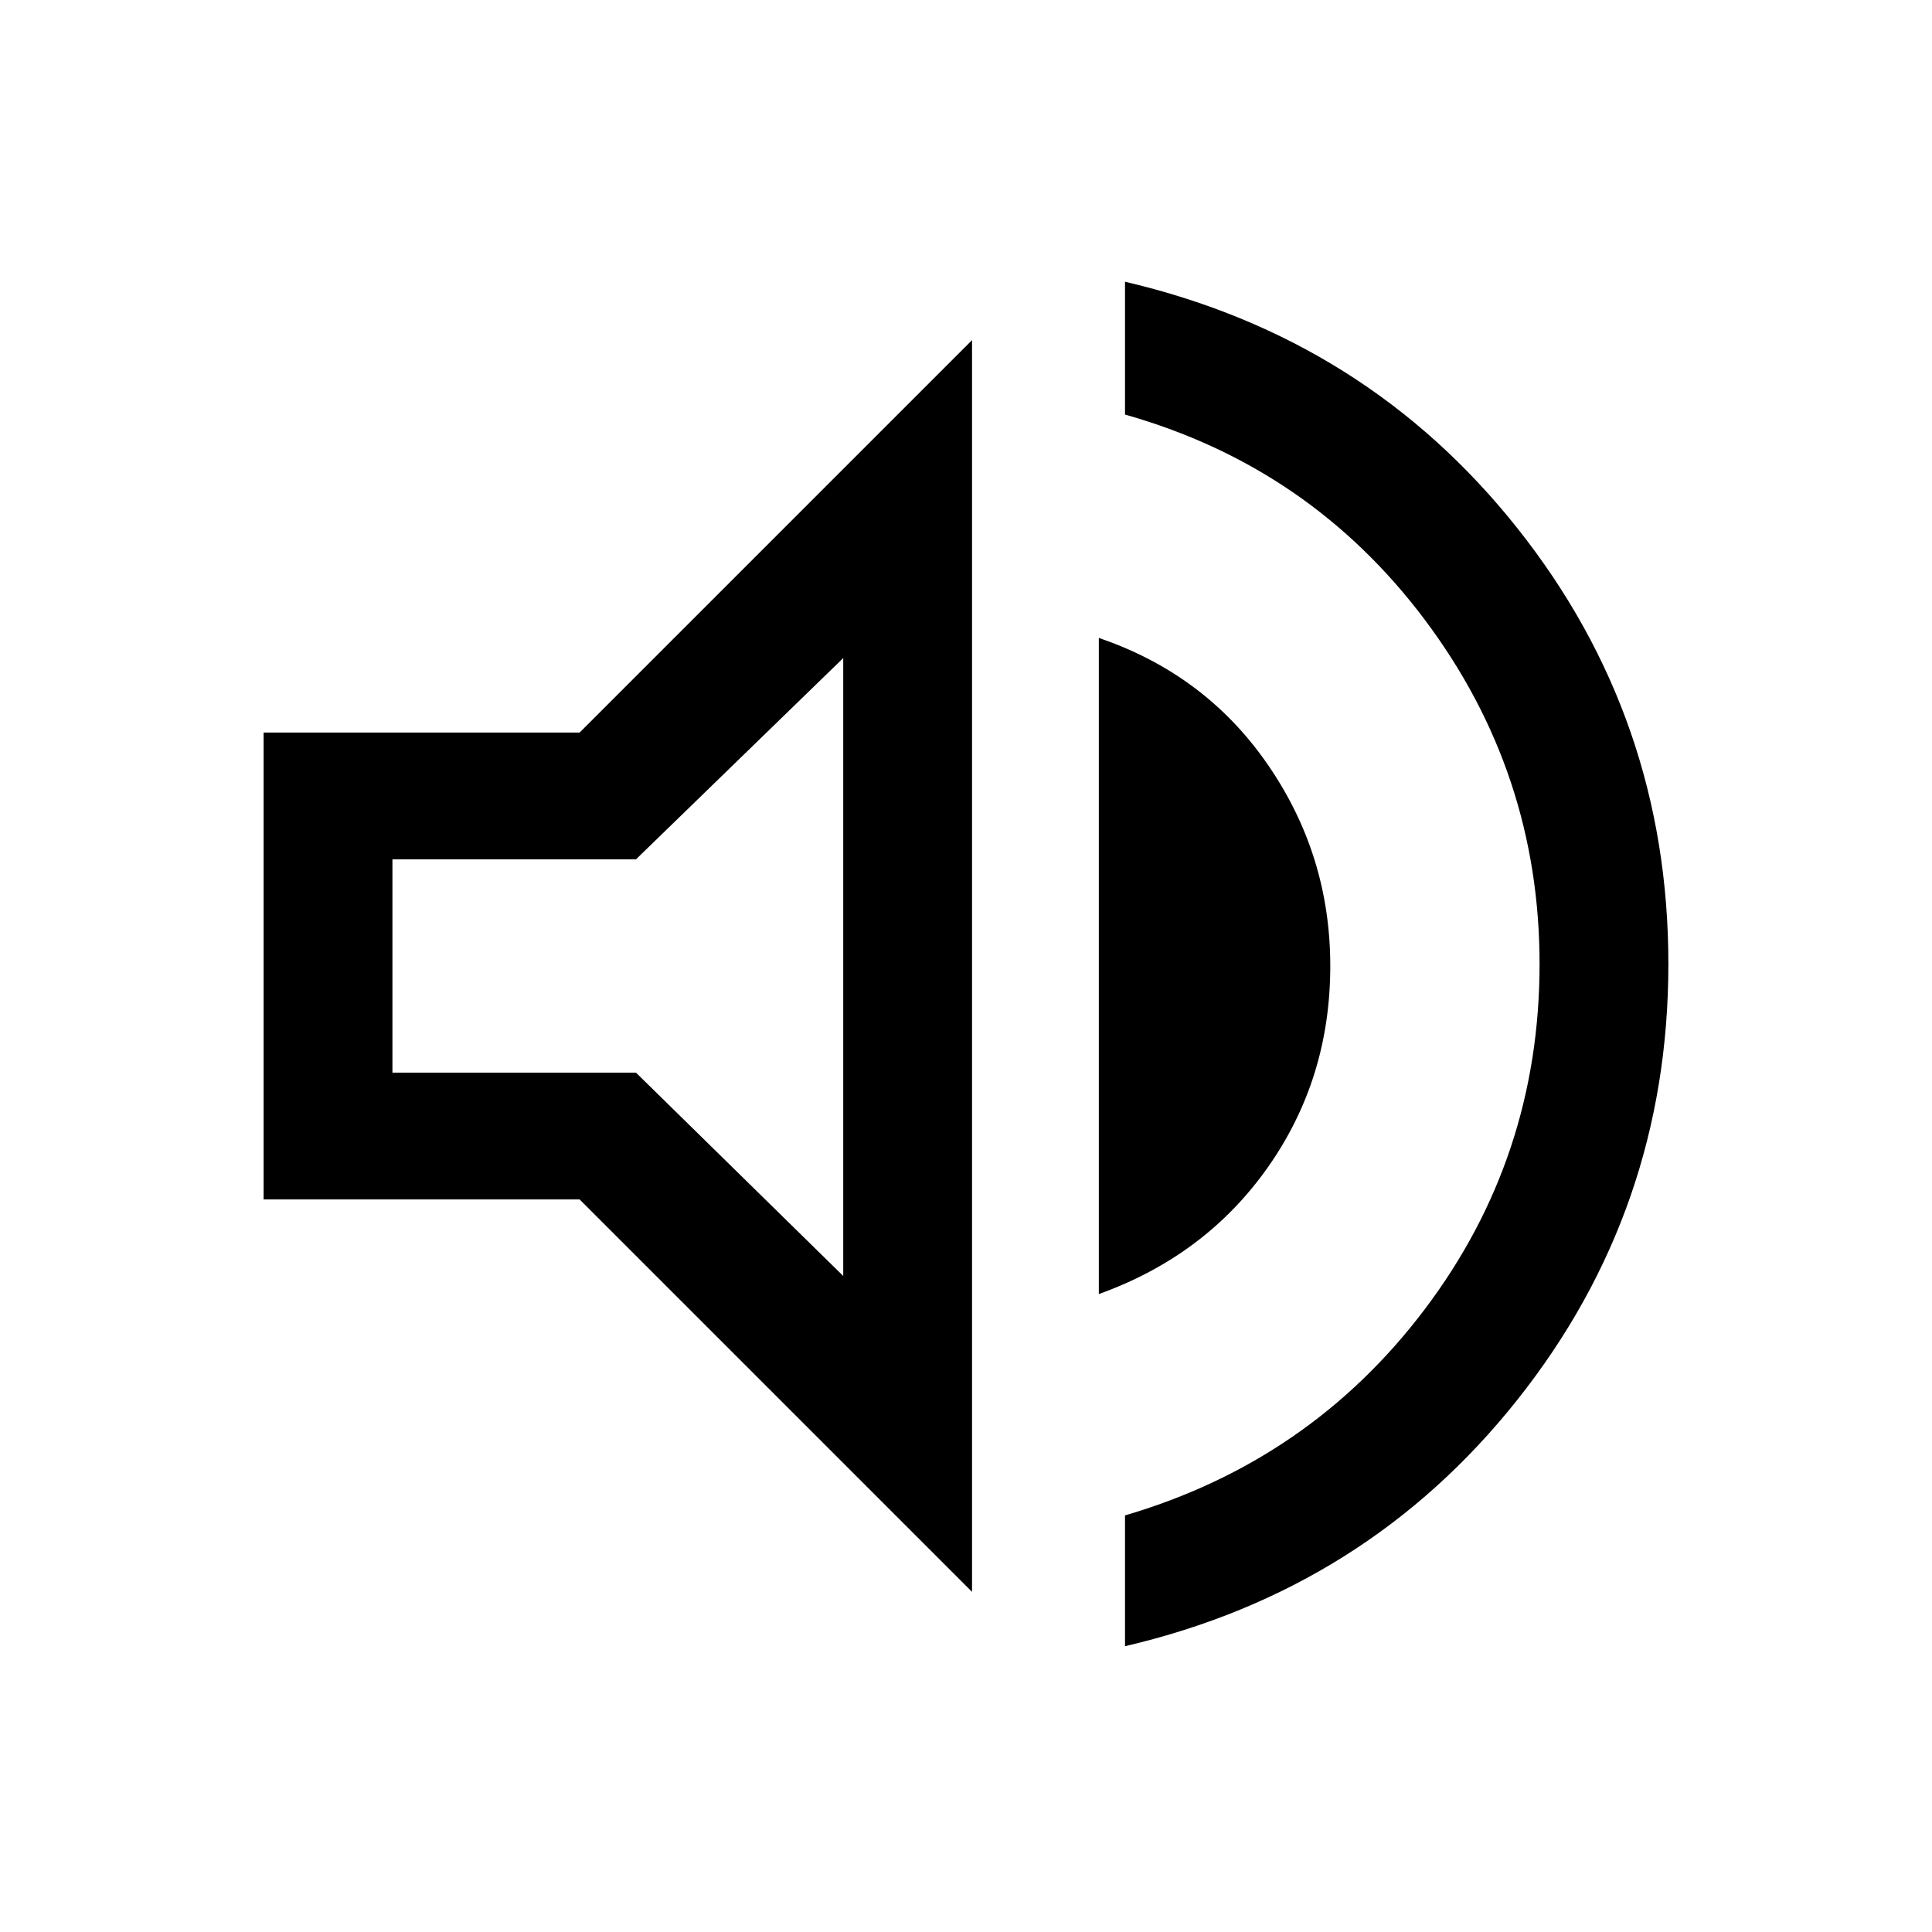 <svg xmlns="http://www.w3.org/2000/svg" height="40" width="40"><path d="M23.292 34.083V31.375Q27.125 30.25 29.5 27.104Q31.875 23.958 31.875 19.958Q31.875 16 29.5 12.833Q27.125 9.667 23.292 8.583V5.833Q28.292 7 31.417 10.938Q34.542 14.875 34.542 19.958Q34.542 25.042 31.417 28.979Q28.292 32.917 23.292 34.083ZM5.458 24.833V15.167H12L20.125 7.042V32.958L12 24.833ZM22.75 26.792V13.208Q24.958 13.958 26.25 15.833Q27.542 17.708 27.542 20Q27.542 22.333 26.25 24.167Q24.958 26 22.75 26.792ZM17.458 13.625 13.167 17.792H8.125V22.208H13.167L17.458 26.417ZM13.542 20Z"/></svg>